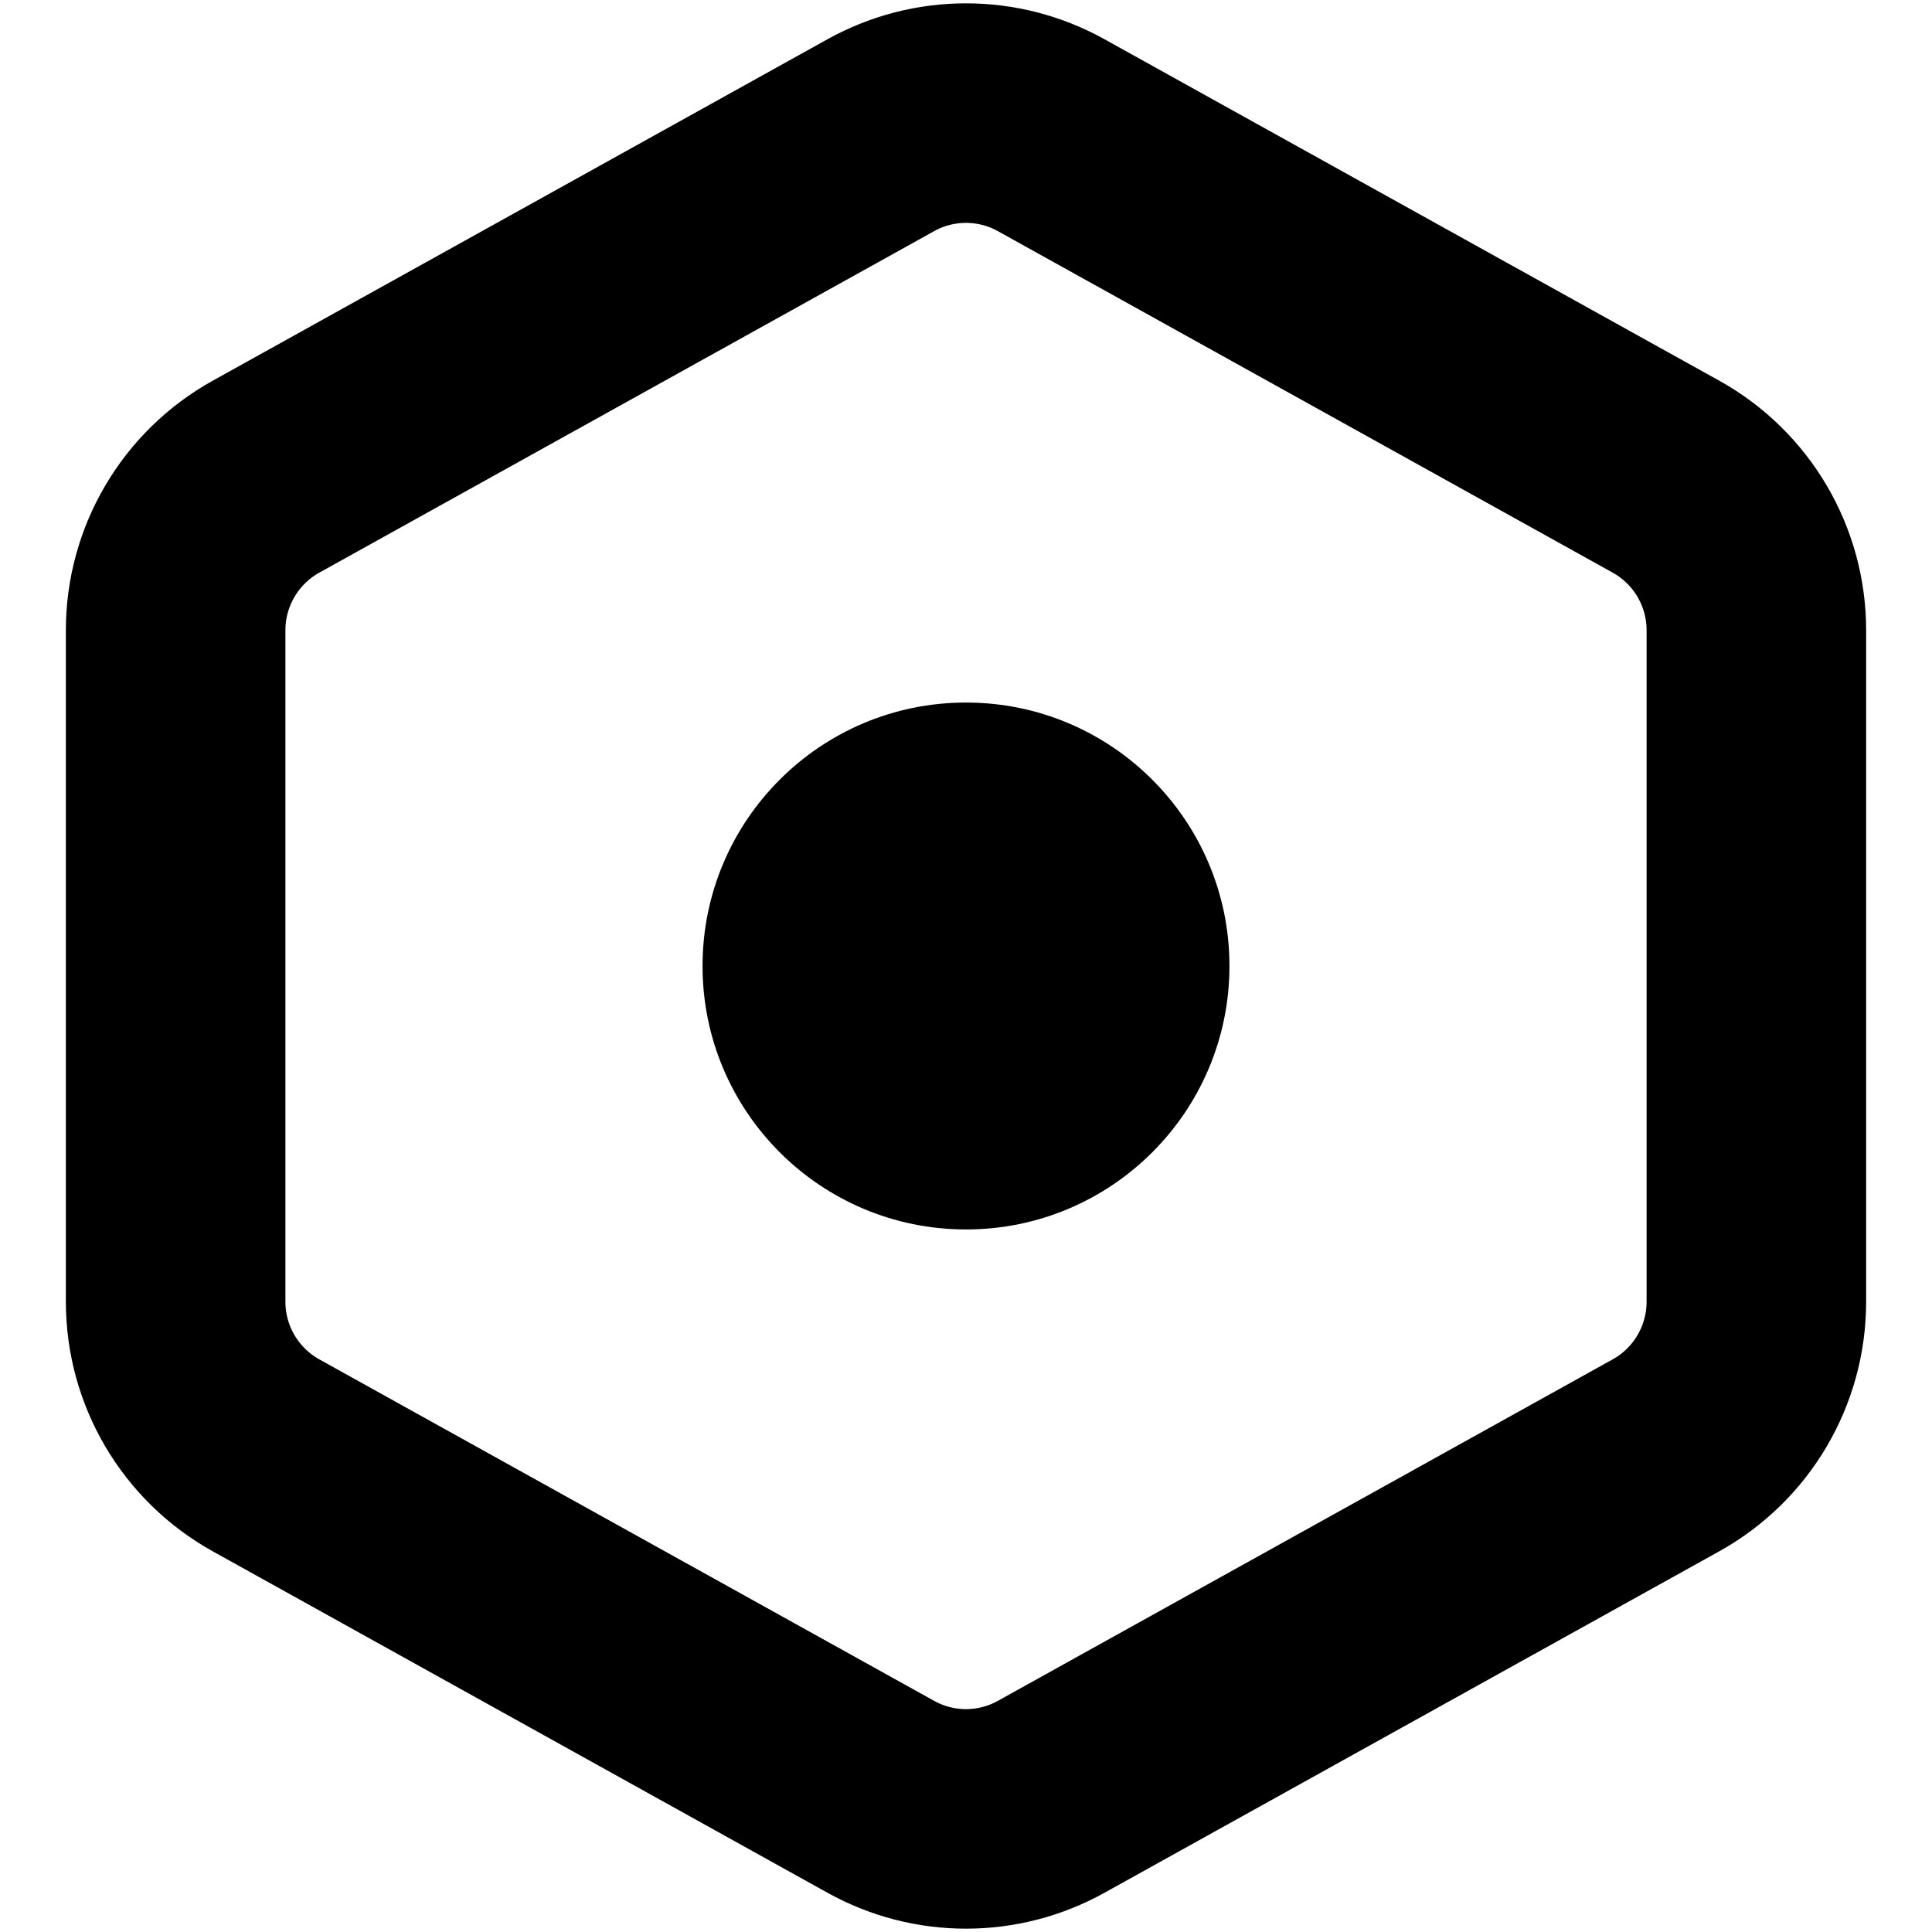 
<svg viewBox="0 0 22 22" fill="none" xmlns="http://www.w3.org/2000/svg">
<path d="M10.029 1.54C10.633 1.204 11.367 1.204 11.971 1.54L18.971 5.428C19.606 5.781 20 6.45 20 7.177V14.823C20 15.55 19.606 16.219 18.971 16.572L11.971 20.46C11.367 20.796 10.633 20.796 10.029 20.46L3.029 16.572C2.394 16.219 2 15.55 2 14.823V7.177C2 6.45 2.394 5.781 3.029 5.428L10.029 1.54Z" stroke="currentColor" stroke-width="2.5"/>
<circle cx="11" cy="11" r="3" fill="currentColor"/>
</svg>
